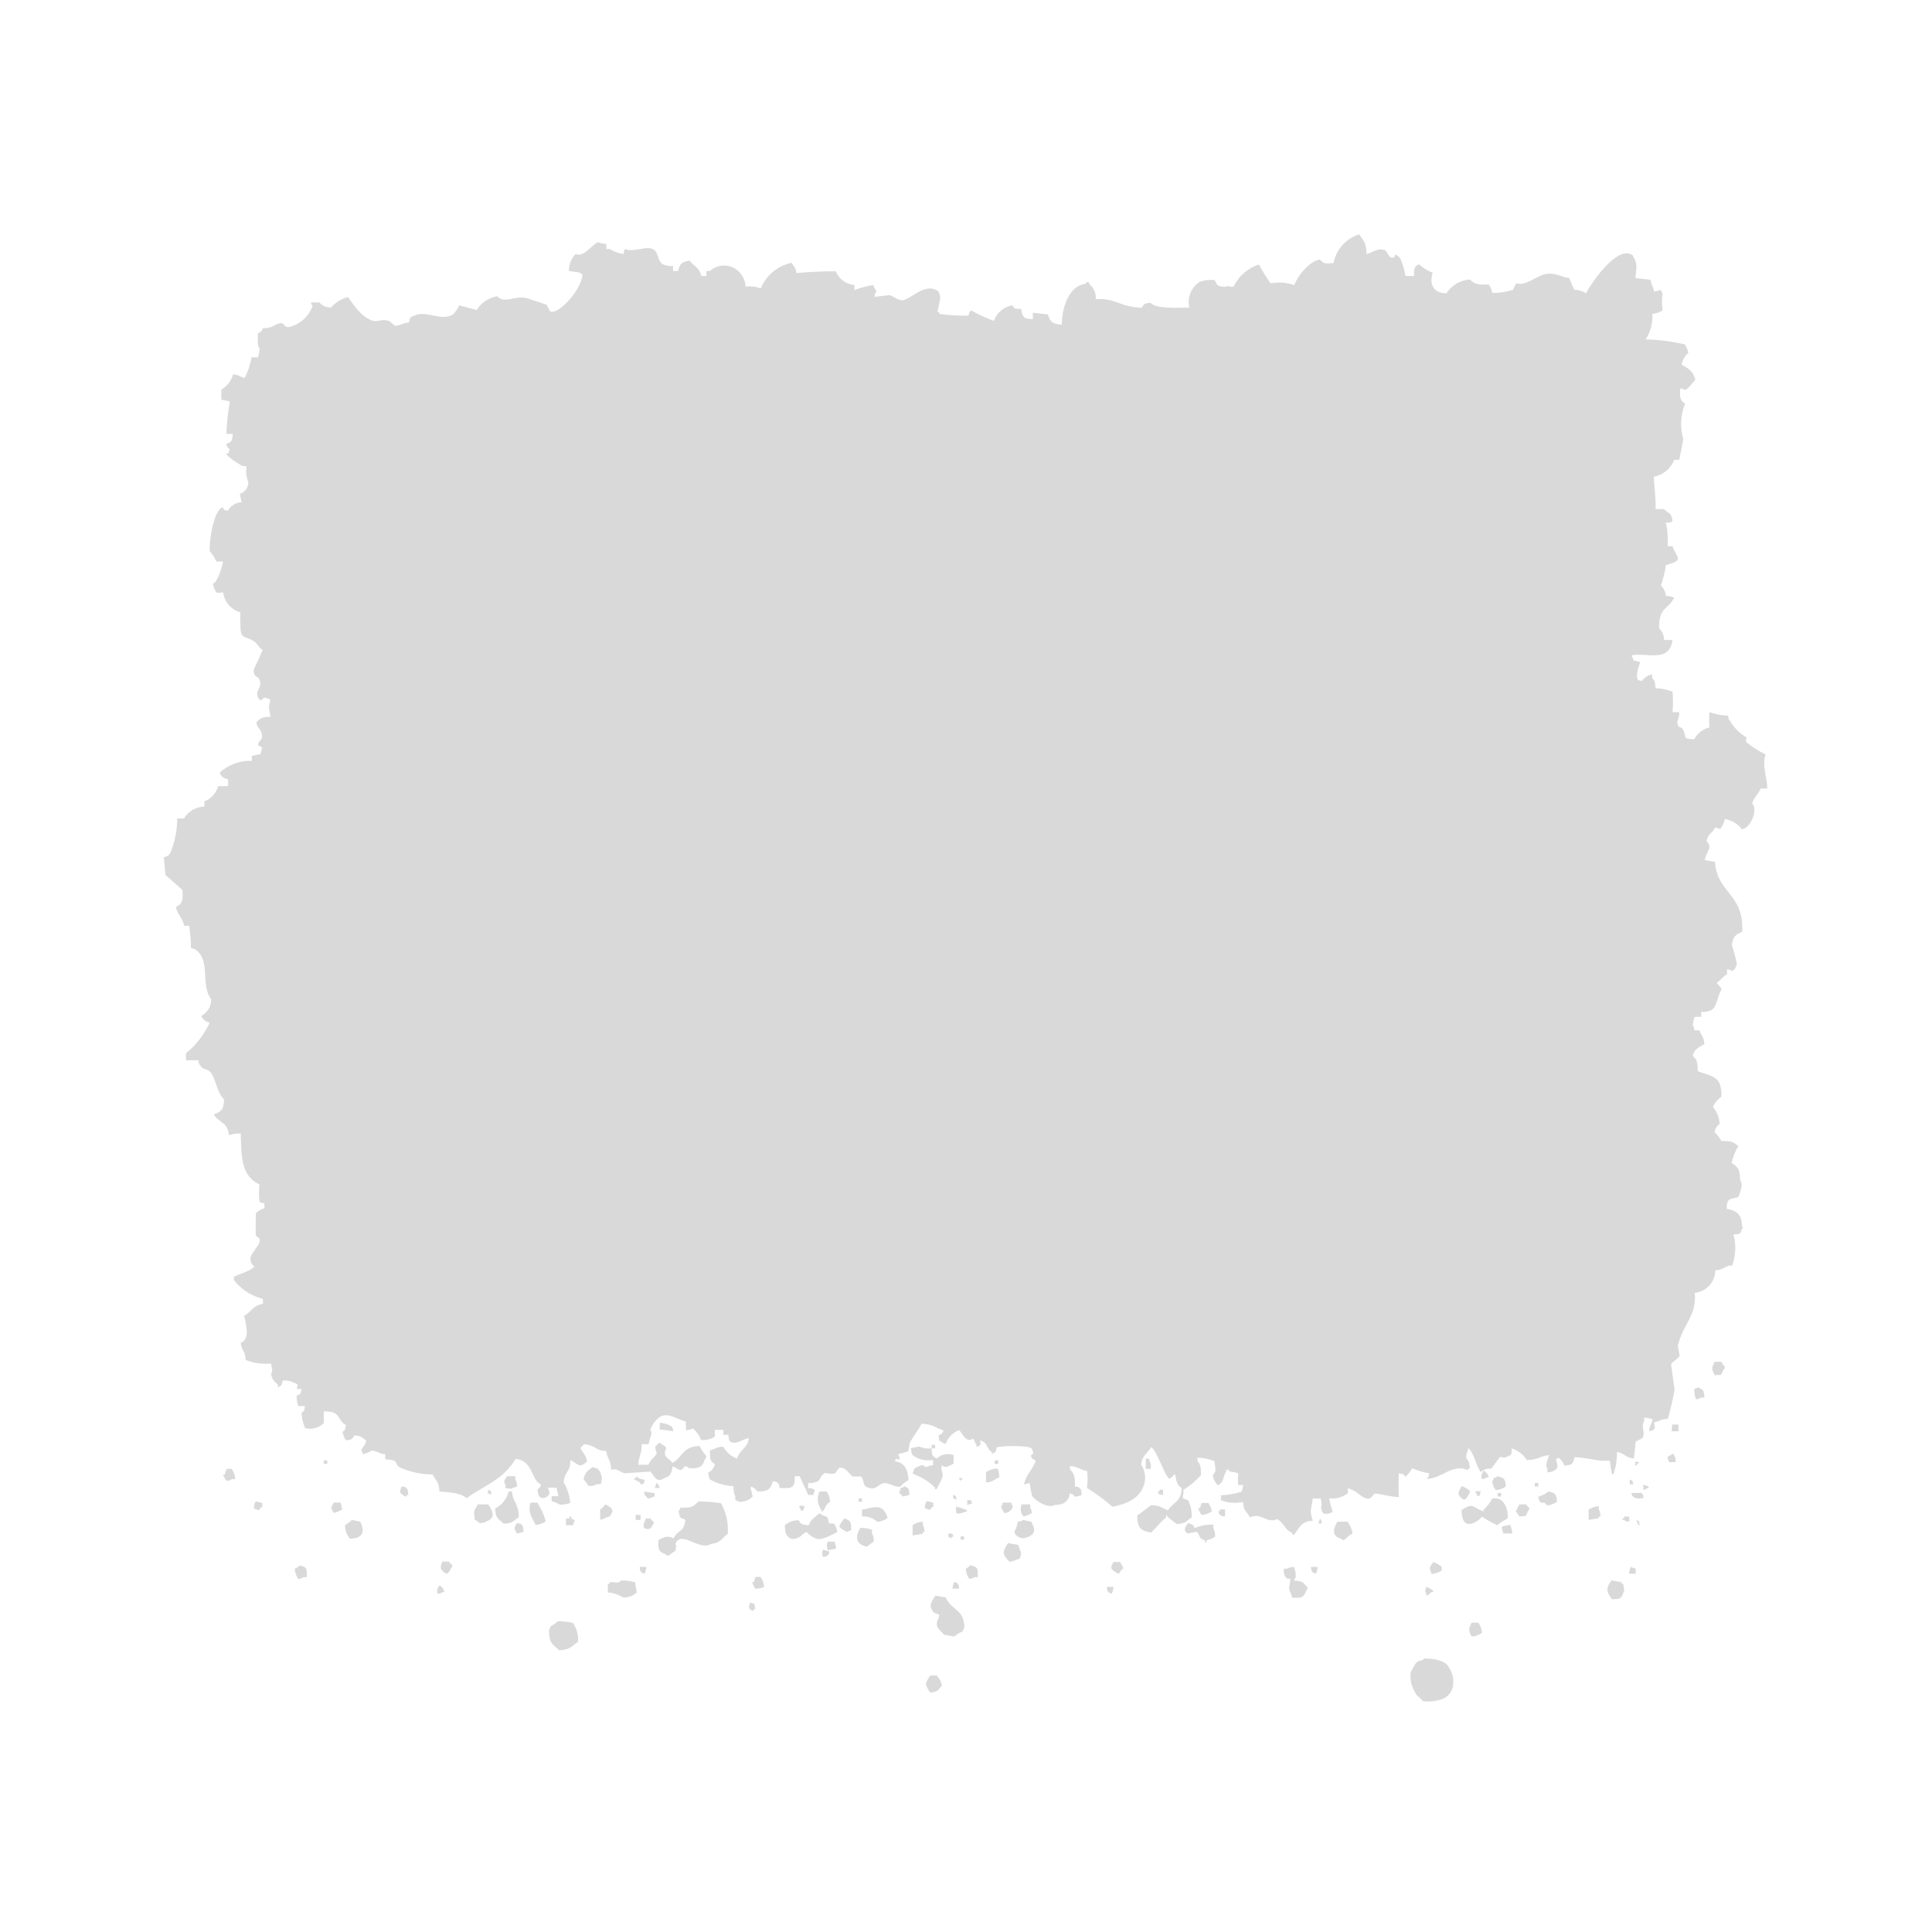 <svg xmlns="http://www.w3.org/2000/svg" xmlns:xlink="http://www.w3.org/1999/xlink" width="200" zoomAndPan="magnify" viewBox="0 0 150 150" height="200" preserveAspectRatio="xMidYMid meet" version="1.0"><defs><clipPath id="74314a57ec"><path d="M 12.715 18.164 L 137.215 18.164 L 137.215 132.164 L 12.715 132.164 Z M 12.715 18.164 " clip-rule="nonzero"/></clipPath></defs><g clip-path="url(#74314a57ec)"><path fill="#d9d9d9" d="M 106.102 19.719 C 106.465 19.672 107.008 19.172 107.555 19.445 C 107.645 19.445 107.828 19.922 107.941 19.969 C 108.441 20.176 108.215 19.559 108.465 19.832 C 108.578 19.902 108.668 19.992 108.734 20.105 C 108.918 20.539 109.055 20.973 109.121 21.426 L 109.781 21.426 C 109.781 20.902 109.781 20.699 110.168 20.516 C 110.484 20.812 110.824 21.016 111.234 21.176 C 110.961 21.977 111.234 22.773 112.301 22.773 C 112.711 22.133 113.391 21.746 114.141 21.699 C 114.438 22.09 114.891 22.113 115.594 22.09 C 115.73 22.293 115.82 22.523 115.867 22.75 C 116.41 22.75 116.957 22.66 117.48 22.5 C 117.547 22.316 117.637 22.133 117.75 21.977 C 118.297 22.27 119.273 21.473 119.863 21.312 C 120.703 21.086 121.18 21.52 121.84 21.586 C 121.953 21.906 122.09 22.203 122.227 22.5 C 122.543 22.5 122.863 22.59 123.133 22.773 C 123.59 21.906 125.43 19.262 126.562 19.719 C 126.902 19.902 126.656 19.672 126.836 19.992 C 127.176 20.469 127.02 20.949 126.973 21.586 L 128.152 21.723 C 128.223 22.203 128.336 22.156 128.426 22.637 C 128.609 22.613 128.789 22.566 128.949 22.5 C 129.039 22.727 128.949 22.637 129.086 22.773 C 129.016 23.207 129.016 23.66 129.086 24.094 C 128.855 24.254 128.586 24.344 128.289 24.367 C 128.336 25.074 128.152 25.758 127.766 26.352 C 128.789 26.371 129.812 26.508 130.809 26.738 C 130.945 26.941 131.039 27.172 131.082 27.398 C 130.809 27.625 130.629 27.969 130.562 28.309 C 131.059 28.582 131.469 28.836 131.629 29.496 C 131.332 29.746 131.176 30.109 130.832 30.293 C 130.695 30.203 130.695 30.203 130.445 30.156 C 130.445 30.703 130.355 31.066 130.832 31.34 C 130.469 32.23 130.426 33.211 130.695 34.098 L 130.379 35.695 L 129.992 35.695 C 129.719 36.379 129.129 36.879 128.402 37.016 C 128.449 38.043 128.562 38.609 128.539 39.523 L 129.199 39.523 C 129.539 39.91 129.766 39.75 129.855 40.434 C 129.719 40.547 129.855 40.434 129.719 40.57 L 129.336 40.57 C 129.469 41.188 129.516 41.801 129.469 42.418 L 129.855 42.418 C 129.969 42.828 130.402 43.281 130.242 43.488 C 130.082 43.691 129.652 43.762 129.336 43.875 C 129.266 44.422 129.129 44.945 128.949 45.469 C 129.176 45.676 129.312 45.949 129.336 46.27 C 129.562 46.27 129.789 46.312 129.992 46.406 C 129.469 47.383 128.789 47.133 128.812 48.773 C 129.062 49.027 129.199 49.344 129.199 49.688 L 129.855 49.688 C 129.605 51.465 127.926 50.668 126.699 50.871 L 126.699 51.008 C 126.812 51.145 126.746 51.008 126.836 51.281 C 127.02 51.305 127.199 51.352 127.359 51.418 C 127.176 51.781 127.086 52.191 127.086 52.602 C 127.27 52.945 127.086 52.738 127.473 52.875 C 127.676 52.602 127.949 52.422 128.266 52.352 L 128.266 52.625 C 128.492 52.875 128.492 52.969 128.539 53.426 C 128.992 53.445 129.426 53.539 129.855 53.699 C 129.902 54.223 129.902 54.746 129.855 55.293 L 130.379 55.293 C 130.379 55.84 130.152 56 130.242 56.203 C 130.355 56.613 130.492 56.363 130.629 56.59 C 131.039 57.207 130.492 57.367 131.539 57.391 C 131.789 56.934 132.219 56.59 132.719 56.477 C 132.695 56.09 132.695 55.68 132.719 55.293 C 133.195 55.453 133.672 55.543 134.172 55.566 C 134.219 55.84 134.172 55.816 134.309 55.953 C 134.625 56.5 135.082 56.957 135.625 57.273 C 135.512 57.504 135.512 57.434 135.625 57.664 C 136.078 58.004 136.555 58.324 137.078 58.574 C 136.785 59.484 137.215 60.422 137.215 61.219 L 136.691 61.219 C 136.512 61.719 136.172 61.855 136.035 62.402 C 136.488 62.699 136.035 64.25 135.238 64.387 C 134.922 63.953 134.445 63.68 133.922 63.59 C 133.855 63.883 133.719 64.156 133.535 64.387 C 133.398 64.293 133.398 64.293 133.148 64.25 C 132.922 64.773 132.629 64.637 132.492 65.32 C 133.012 65.797 132.492 66.051 132.355 66.777 L 133.148 66.914 C 133.309 69.375 135.422 69.375 135.262 72.34 C 134.762 72.566 134.535 72.68 134.469 73.41 C 134.625 73.887 134.762 74.367 134.852 74.867 C 134.719 75.164 134.762 75.234 134.469 75.395 C 134.332 75.301 134.352 75.301 134.082 75.258 L 134.082 75.645 C 133.742 75.824 133.605 76.098 133.285 76.305 C 133.445 76.555 133.535 76.531 133.672 76.828 C 133.355 77.215 133.332 78.148 132.879 78.422 C 132.629 78.539 132.355 78.582 132.082 78.559 L 132.082 78.949 L 131.559 78.949 C 131.492 79.152 131.445 79.383 131.422 79.609 C 131.516 79.746 131.516 79.723 131.559 79.996 L 131.945 79.996 C 132.105 80.477 132.266 80.43 132.332 81.066 C 131.945 81.297 131.539 81.434 131.422 81.98 C 131.855 82.32 131.789 82.684 131.809 83.164 C 132.922 83.598 133.695 83.504 133.648 85.148 C 133.355 85.352 133.129 85.625 132.992 85.945 C 133.309 86.309 133.492 86.789 133.512 87.266 C 133.285 87.402 133.148 87.652 133.129 87.926 C 133.355 88.109 133.512 88.336 133.648 88.586 C 134.445 88.586 134.559 88.656 134.965 88.977 C 134.715 89.387 134.535 89.84 134.445 90.297 C 134.922 90.594 135.102 90.797 135.102 91.617 C 135.375 92.027 135.102 92.531 134.965 92.941 C 134.332 93.121 134.059 92.984 134.059 93.852 C 134.785 93.988 135.238 94.238 135.238 95.176 C 135.398 95.379 135.328 95.242 135.238 95.449 C 135.082 95.879 135.125 95.789 134.582 95.836 C 134.809 96.633 134.762 97.477 134.488 98.25 C 133.855 98.25 133.988 98.547 133.172 98.637 C 133.172 99.527 132.492 100.277 131.582 100.371 C 131.719 102.215 130.719 102.695 130.266 104.473 L 130.402 105.27 C 130.332 105.453 129.812 105.75 129.742 105.93 L 130.016 107.914 C 129.879 108.664 129.699 109.418 129.492 110.168 C 128.973 110.168 129.016 110.262 128.426 110.441 C 128.426 110.832 128.562 110.715 128.426 110.969 C 128.289 111.059 128.312 111.059 128.039 111.105 C 128.109 110.559 128.199 110.672 128.312 110.191 C 128.109 110.125 127.883 110.078 127.652 110.055 L 127.652 110.328 C 127.359 110.809 127.789 111.125 127.516 111.652 L 126.996 111.926 L 126.859 113.246 C 126.176 113.156 126.176 112.859 125.543 112.723 C 125.543 113.312 125.473 113.883 125.27 114.453 L 125.133 114.453 L 125.133 114.316 C 125.066 114.02 125.02 113.703 124.996 113.406 L 124.609 113.406 C 124.406 113.496 123.09 113.156 122.25 113.133 C 122.113 113.656 122.09 113.746 121.453 113.793 C 121.363 113.52 121.18 113.293 120.93 113.133 L 120.93 113.27 L 120.797 113.27 C 120.887 113.723 121.09 113.93 120.66 114.18 C 120.5 114.293 120.434 114.27 120.137 114.316 L 120.137 114.043 C 119.953 113.703 120.137 113.473 120.273 112.973 C 119.5 113.062 119.457 113.336 118.547 113.359 C 118.273 112.926 117.844 112.609 117.367 112.449 C 117.367 112.996 117.367 112.926 116.98 113.109 C 116.82 113.223 116.504 113.109 116.457 113.109 L 115.797 114.02 C 115.254 114.02 115.391 114.066 114.891 114.293 L 114.891 114.156 C 114.574 113.723 114.414 112.723 113.98 112.426 L 113.98 112.562 C 113.867 112.766 113.824 112.996 113.844 113.223 C 114.074 113.473 114.074 113.566 114.117 114.02 L 113.98 114.02 L 113.98 114.156 C 112.824 113.586 111.914 114.797 110.824 114.816 L 110.824 114.773 C 110.914 114.637 110.914 114.637 110.961 114.387 C 110.508 114.316 110.074 114.18 109.645 113.996 C 109.508 114.25 109.328 114.453 109.121 114.66 C 108.918 114.406 109.008 114.477 108.598 114.387 C 108.578 115 108.578 115.617 108.598 116.23 C 108.008 116.23 106.918 115.934 106.762 115.957 C 106.602 115.98 106.488 116.438 106.102 116.344 C 105.715 116.277 105.262 115.684 104.648 115.547 L 104.648 115.934 C 104.238 116.254 103.715 116.391 103.195 116.324 C 103.262 116.688 103.352 117.027 103.469 117.395 L 103.082 117.531 C 102.809 117.531 102.648 117.598 102.559 117.008 C 102.672 116.754 102.559 116.754 102.559 116.344 L 101.922 116.344 C 101.809 117.301 101.648 117.145 101.922 118.078 C 101.016 118.078 100.879 118.648 100.469 119.148 L 100.332 119.148 L 100.332 119.012 C 99.719 118.785 99.719 118.238 99.152 117.941 C 98.379 118.328 97.926 117.395 97.039 117.805 C 96.789 117.281 96.562 117.418 96.516 116.617 C 95.949 116.734 95.336 116.688 94.793 116.48 L 94.793 116.094 C 95.336 116.07 95.859 115.98 96.383 115.82 C 96.473 115.66 96.473 115.594 96.516 115.297 L 96.133 115.297 C 96.109 115 96.109 114.68 96.133 114.387 C 95.926 114.316 95.699 114.27 95.473 114.25 C 95.383 114.18 95.473 114.066 95.199 114.113 L 95.199 114.25 C 94.906 114.703 95.062 115.07 94.543 115.32 C 94.336 115 94.246 115.023 94.156 114.523 C 94.496 114.203 94.336 114.066 94.293 113.449 C 93.859 113.27 93.43 113.176 92.973 113.176 L 92.973 113.449 C 93.223 113.723 93.246 113.953 93.246 114.523 C 92.84 114.977 92.383 115.363 91.863 115.684 C 91.953 115.957 91.77 116.094 91.863 116.344 L 92.246 116.48 C 92.453 116.891 92.543 117.348 92.52 117.805 C 92.09 118.102 92.09 118.281 91.34 118.328 C 91.227 118.191 90.523 117.758 90.543 117.531 L 90.543 117.805 C 90.113 118.145 89.773 118.625 89.363 118.988 C 88.59 118.852 88.297 118.648 88.297 117.668 L 89.363 116.871 C 90.137 116.871 90.16 117.074 90.68 117.258 C 91.113 116.598 91.703 116.617 91.75 115.523 C 91.316 115.297 91.363 114.934 91.227 114.453 C 91.02 114.59 90.84 114.934 90.703 114.727 C 90.387 114.43 89.797 112.609 89.387 112.355 C 89.066 112.836 88.703 112.996 88.59 113.68 C 88.863 114.113 88.977 114.637 88.863 115.137 C 88.547 116.391 87.387 116.777 86.367 116.984 C 85.754 116.438 85.094 115.957 84.391 115.523 C 84.457 115.09 84.457 114.637 84.391 114.203 C 83.777 114.09 83.754 113.883 83.074 113.816 L 83.074 114.09 C 83.414 114.387 83.48 114.75 83.457 115.41 C 83.73 115.457 83.707 115.41 83.844 115.547 C 83.98 115.684 83.938 115.777 83.98 116.07 C 83.82 116.141 83.641 116.188 83.457 116.207 C 83.277 116.004 83.367 116.07 83.074 115.934 C 82.961 116.574 82.574 116.848 81.891 116.848 C 81.414 117.145 80.438 116.551 80.164 116.188 C 80.031 115.957 80.031 115.344 79.895 115.113 C 79.758 115.207 79.758 115.207 79.508 115.25 C 79.645 114.453 80.188 114.113 80.414 113.406 C 80.145 113.246 80.164 113.312 80.031 113.02 C 80.258 112.766 80.281 112.926 80.164 112.629 C 80.051 112.336 80.211 112.539 79.895 112.355 C 79.055 112.242 78.211 112.242 77.395 112.355 C 77.281 112.746 77.352 112.723 77.008 112.883 L 77.008 112.746 C 76.531 112.426 76.715 111.992 76.102 111.832 C 76.102 112.176 76.281 112.129 75.828 112.355 L 75.828 112.219 C 75.738 112.105 75.645 111.809 75.555 111.695 C 75.012 112.016 74.762 111.398 74.488 111.035 C 73.988 111.195 73.602 111.605 73.422 112.105 C 73.195 112.016 73.285 112.105 73.148 111.969 C 72.809 111.789 72.945 111.926 72.875 111.445 C 73.148 111.285 73.125 111.355 73.262 111.059 L 72.875 110.922 C 72.469 110.672 72.012 110.559 71.559 110.535 C 71.285 111.059 70.898 111.535 70.648 111.992 L 70.516 112.652 C 70.379 112.789 69.879 112.812 69.719 112.926 C 69.809 113.062 69.809 113.062 69.855 113.312 C 69.445 113.312 69.672 113.086 69.469 113.449 C 70.242 113.566 70.492 114.09 70.535 114.91 C 70.285 115.047 70.082 115.227 69.879 115.434 C 69.309 115.434 68.969 115.07 68.562 115.16 C 68.176 115.25 67.969 115.797 67.242 115.434 C 66.992 115.297 67.062 114.797 66.855 114.637 L 66.199 114.637 C 66.016 114.543 65.586 113.793 65.133 113.977 L 64.859 114.363 C 64.609 114.5 64.156 114.363 64.062 114.363 C 63.43 114.703 63.996 115.09 62.746 115.16 L 62.746 115.547 C 63.086 115.547 62.906 115.5 63.27 115.684 L 63.133 116.07 L 62.746 116.07 C 62.543 115.547 62.316 115.16 62.09 114.613 L 61.703 114.613 C 61.703 115.207 61.703 115.344 61.316 115.523 C 61.043 115.547 60.793 115.547 60.52 115.523 C 60.477 115.25 60.52 115.273 60.383 115.137 C 60.25 115 60.25 115.047 60 115 C 59.84 115.641 59.613 115.797 58.816 115.797 C 58.68 115.617 58.5 115.48 58.297 115.41 L 58.297 115.684 C 58.387 115.844 58.387 115.914 58.43 116.207 C 58.137 116.48 57.773 116.617 57.363 116.598 C 57.227 116.504 57.363 116.598 57.09 116.461 L 57.09 116.188 C 56.977 115.934 56.934 115.66 56.957 115.387 C 56.32 115.363 55.684 115.184 55.117 114.863 C 55.047 114.703 55.004 114.523 54.98 114.34 C 55.254 114.203 55.434 113.977 55.5 113.68 C 55.117 113.43 55.117 113.293 55.117 112.609 L 55.5 112.473 C 55.707 112.355 55.934 112.312 56.16 112.336 C 56.387 112.746 56.773 113.086 57.227 113.246 C 57.453 112.473 58.023 112.516 58.137 111.652 C 57.523 111.789 57.137 112.199 56.684 111.926 C 56.57 111.766 56.594 111.695 56.547 111.398 L 56.16 111.398 L 56.16 111.012 L 55.5 111.012 L 55.5 111.535 C 55.184 111.742 54.82 111.832 54.434 111.809 C 54.297 111.445 54.07 111.125 53.777 110.898 C 53.617 111.012 53.547 110.988 53.254 111.035 L 53.254 110.375 C 52.551 110.191 51.891 109.645 51.277 109.988 C 50.891 110.238 50.617 110.602 50.484 111.059 C 50.711 111.195 50.484 111.559 50.348 112.129 L 49.824 112.129 C 49.824 112.902 49.621 112.973 49.551 113.723 L 50.348 113.723 C 50.527 113.246 50.801 113.223 51.004 112.812 C 50.891 112.652 50.914 112.586 50.867 112.289 C 50.984 112.219 51.074 112.129 51.141 112.016 C 51.367 112.105 51.277 112.016 51.414 112.152 C 52.074 112.516 51.414 112.492 51.688 113.062 C 51.754 113.199 52.117 113.406 52.207 113.586 C 53.027 113.086 53.027 112.289 54.32 112.266 C 54.457 112.562 54.641 112.812 54.844 113.062 C 54.754 113.293 54.844 113.199 54.707 113.336 C 54.523 113.906 54.297 114.02 53.527 113.996 C 53.051 113.68 53.277 113.883 52.867 114.133 C 52.617 114.133 52.527 113.93 52.207 113.859 C 52.141 114.453 52.027 114.613 51.551 114.773 C 50.914 115.184 50.801 114.523 50.484 114.25 L 48.508 114.387 C 48.031 114.27 48.008 113.977 47.441 114.113 C 47.441 113.336 47.168 113.312 47.055 112.652 C 46.215 112.652 46.328 112.219 45.328 112.129 C 45.258 112.242 45.168 112.336 45.055 112.402 C 45.258 112.836 45.488 112.926 45.578 113.473 C 45.371 113.609 45.465 113.609 45.191 113.746 C 44.895 113.859 44.668 113.52 44.281 113.359 C 44.281 114.387 43.852 114.133 43.762 115.09 C 44.055 115.57 44.215 116.117 44.281 116.688 C 44.031 116.777 43.762 116.824 43.488 116.824 C 43.285 116.711 43.055 116.617 42.828 116.551 L 42.828 116.164 L 43.352 116.164 L 43.215 115.504 L 42.535 115.504 C 42.715 115.957 42.738 116.094 42.262 116.301 C 41.965 116.301 41.785 116.301 41.738 115.641 C 41.945 115.457 41.875 115.547 42.012 115.25 C 41.238 114.977 41.422 113.406 40.035 113.27 C 39.035 114.91 37.719 115.25 36.219 116.324 C 35.812 115.867 34.539 115.844 34.109 115.797 C 34.109 115.023 33.836 114.977 33.586 114.477 C 32.723 114.477 31.883 114.293 31.09 113.953 C 30.477 113.609 31.156 113.383 29.906 113.293 L 29.906 112.902 C 29.453 112.902 29.18 112.586 28.84 112.629 C 28.637 112.766 28.406 112.859 28.18 112.902 C 28.09 112.676 28.18 112.766 28.043 112.629 C 28.203 112.199 28.316 112.336 28.43 111.832 C 28.066 111.605 28.09 111.492 27.523 111.445 C 27.316 111.742 27.34 111.766 26.863 111.832 C 26.727 111.629 26.637 111.398 26.59 111.172 C 26.84 110.969 26.773 111.059 26.863 110.648 C 26.07 110.168 26.547 109.578 25.137 109.578 L 25.137 110.488 C 24.75 110.875 24.207 111.012 23.684 110.875 C 23.523 110.488 23.434 110.102 23.41 109.691 C 23.66 109.484 23.594 109.578 23.684 109.168 L 23.16 109.168 C 23.07 108.914 23.027 108.641 23.027 108.367 C 23.367 108.188 23.32 108.301 23.41 107.844 L 23.027 107.844 C 23.117 107.434 23.23 107.527 22.754 107.32 C 22.504 107.207 22.23 107.16 21.957 107.184 C 21.844 107.57 21.914 107.547 21.57 107.707 L 21.57 107.48 C 21.277 107.297 21.074 107 21.051 106.66 C 21.207 106.363 21.094 106.297 21.051 105.863 C 20.367 105.93 19.711 105.84 19.074 105.59 C 19.027 104.789 18.777 104.949 18.688 104.266 C 19.484 103.926 19.051 102.738 18.961 102.148 C 19.551 101.852 19.574 101.371 20.414 101.234 L 20.414 100.848 C 19.527 100.621 18.734 100.121 18.164 99.391 L 18.164 99.117 C 18.508 98.957 19.551 98.637 19.754 98.32 C 19.484 98.16 19.371 97.816 19.484 97.52 C 19.551 97.316 20.074 96.699 20.141 96.449 C 20.254 96.039 19.914 96.062 19.867 95.926 C 19.824 95.789 19.867 94.195 19.867 94.195 C 20.051 94.012 20.277 93.875 20.527 93.805 L 20.527 93.418 C 20.254 93.375 20.277 93.418 20.141 93.281 C 20.098 92.848 20.098 92.395 20.141 91.961 C 18.641 91.254 18.758 89.637 18.688 87.996 C 18.371 87.996 18.074 88.039 17.781 88.133 C 17.645 87.082 17.055 87.219 16.598 86.535 C 17.168 86.285 17.371 86.195 17.395 85.352 C 16.824 84.852 16.781 83.734 16.324 83.23 C 16.078 82.938 15.758 83.094 15.531 82.707 C 15.441 82.57 15.441 82.57 15.395 82.32 L 14.441 82.32 L 14.441 81.773 C 15.234 81.137 15.848 80.316 16.281 79.402 C 15.984 79.336 15.758 79.152 15.621 78.879 C 16.098 78.629 16.418 78.129 16.395 77.582 C 15.531 76.441 16.395 74.664 15.215 73.75 C 15.078 73.66 15.078 73.66 14.828 73.613 C 14.828 73.047 14.781 72.59 14.691 71.883 L 14.305 71.883 C 14.145 71.199 13.828 71.086 13.645 70.426 C 14.168 70.152 14.215 69.945 14.168 69.102 C 13.738 68.715 13.281 68.305 12.852 67.941 L 12.715 66.574 C 13.012 66.438 13.078 66.48 13.238 66.188 C 13.578 65.344 13.758 64.453 13.758 63.543 L 14.281 63.543 C 14.621 62.996 15.215 62.629 15.871 62.629 L 15.871 62.219 C 16.395 62.016 16.781 61.582 16.938 61.035 L 17.711 61.035 L 17.711 60.512 C 17.324 60.398 17.211 60.328 17.051 59.988 C 17.734 59.371 18.641 59.031 19.551 59.074 L 19.551 58.688 L 20.211 58.551 C 20.277 58.391 20.324 58.211 20.348 58.027 L 20.051 57.867 C 19.961 57.57 20.461 57.48 20.324 56.957 C 20.23 56.59 19.824 56.34 19.938 56.043 C 20.23 55.75 20.391 55.656 21.004 55.656 C 20.891 54.883 20.801 54.973 21.004 54.336 C 20.844 54.246 20.688 54.199 20.504 54.152 C 20.254 54.383 20.414 54.402 20.117 54.289 C 19.641 53.605 20.461 53.492 20.117 52.695 C 20.074 52.559 19.551 52.512 19.734 51.898 C 19.98 51.418 20.188 50.941 20.391 50.461 C 20.098 50.301 19.98 49.961 19.734 49.801 C 18.938 49.277 18.641 49.754 18.664 48.344 C 18.641 48.07 18.641 47.816 18.664 47.543 C 17.938 47.34 17.418 46.723 17.324 45.996 C 16.918 45.996 16.961 46.086 16.805 45.996 C 16.668 45.789 16.574 45.562 16.531 45.332 C 16.918 45.152 17.234 44.035 17.324 43.602 L 16.805 43.602 C 16.668 43.305 16.508 43.031 16.281 42.805 C 16.234 41.984 16.598 39.547 17.301 39.387 C 17.484 39.727 17.301 39.523 17.688 39.66 C 17.895 39.273 18.301 39 18.758 39 L 18.621 38.336 C 19.027 38.223 19.301 37.836 19.277 37.426 C 19.121 37.039 19.074 36.605 19.141 36.195 C 18.848 36.195 18.777 36.195 18.621 36.059 C 18.234 35.852 17.871 35.578 17.551 35.262 C 17.895 35.078 17.688 35.262 17.824 34.875 C 17.621 34.691 17.688 34.781 17.551 34.484 C 17.984 34.281 18.027 34.305 18.074 33.688 L 17.574 33.688 C 17.621 32.844 17.688 32 17.848 31.18 C 17.645 31.113 17.418 31.066 17.188 31.043 L 17.188 30.246 C 17.645 29.973 17.961 29.562 18.098 29.062 C 18.641 29.129 18.527 29.223 19.004 29.336 C 19.254 28.836 19.438 28.309 19.527 27.742 L 20.027 27.742 C 20.098 27.535 20.141 27.309 20.164 27.078 C 19.938 26.781 20.027 26.441 20.027 25.871 C 20.348 25.734 20.277 25.734 20.414 25.484 C 21.188 25.484 21.324 25.164 21.73 25.098 C 22.141 25.004 21.98 25.508 22.527 25.371 C 23.344 25.141 23.98 24.551 24.273 23.754 C 24.184 23.617 24.23 23.754 24.137 23.48 L 24.797 23.48 C 25.023 23.754 25.363 23.891 25.707 23.867 C 26.047 23.48 26.523 23.184 27.023 23.07 C 27.477 23.707 28.137 24.711 29 24.914 C 29.383 25.004 29.68 24.73 30.18 24.914 C 30.27 24.914 30.609 25.301 30.703 25.301 C 30.996 25.301 31.27 25.074 31.77 25.027 C 31.816 24.754 31.77 24.777 31.906 24.641 C 32.043 24.504 31.906 24.594 32.18 24.504 C 33.086 24.047 34.312 25.027 35.223 24.367 C 35.402 24.164 35.539 23.957 35.652 23.707 L 37.016 24.07 C 37.355 23.5 37.945 23.113 38.605 23 C 39.148 23.617 39.969 22.934 40.852 23.137 C 40.852 23.137 42.352 23.617 42.441 23.66 L 42.715 24.184 C 43.418 24.457 45.258 22.34 45.215 21.27 L 45.078 21.27 L 45.078 21.176 L 44.168 21.039 C 44.168 20.539 44.352 20.059 44.691 19.719 C 45.305 20.016 45.918 19.035 46.418 18.809 C 46.621 18.875 46.848 18.922 47.078 18.945 L 47.078 19.332 L 47.348 19.332 C 47.668 19.535 48.031 19.672 48.418 19.719 C 48.461 19.445 48.418 19.469 48.551 19.332 C 49.051 19.629 50.141 19.082 50.664 19.332 C 51.188 19.582 51.004 20.242 51.461 20.516 C 51.711 20.629 51.98 20.676 52.254 20.652 L 52.254 21.039 L 52.641 21.039 C 52.777 20.516 52.914 20.312 53.547 20.242 C 53.914 20.723 54.277 20.723 54.457 21.426 L 54.844 21.426 L 54.844 21.039 L 55.117 21.039 C 55.797 20.426 56.84 20.492 57.453 21.176 C 57.703 21.473 57.863 21.836 57.887 22.25 C 58.297 22.203 58.68 22.25 59.066 22.387 C 59.5 21.359 60.383 20.629 61.453 20.402 C 61.656 20.723 61.746 20.699 61.84 21.199 C 62.836 21.109 63.859 21.062 64.883 21.062 C 65.133 21.656 65.676 22.066 66.336 22.133 L 66.336 22.523 C 66.812 22.34 67.289 22.203 67.789 22.133 C 67.902 22.453 67.926 22.34 68.062 22.66 C 67.902 22.773 67.949 22.773 67.902 23.047 L 69.082 22.91 C 69.379 23 69.766 23.387 70.148 23.297 C 70.742 23.184 71.719 22.066 72.648 22.5 C 72.988 22.68 72.738 22.453 72.922 22.773 C 73.102 23.09 72.875 23.684 72.785 24.23 L 72.922 24.23 L 72.922 24.367 C 73.672 24.48 74.418 24.527 75.168 24.504 C 75.281 24.457 75.168 24.164 75.441 24.117 C 75.988 24.438 76.555 24.688 77.168 24.914 C 77.395 24.277 77.941 23.797 78.621 23.707 C 78.805 24.047 78.781 23.957 79.281 23.98 C 79.395 24.617 79.438 24.754 80.188 24.777 L 80.188 24.277 L 81.371 24.414 C 81.504 24.984 81.734 25.164 82.438 25.211 C 82.438 23.891 83.004 22.156 84.277 22.043 C 84.367 21.977 84.277 21.859 84.551 21.906 L 84.551 22.043 C 84.914 22.316 85.117 22.773 85.07 23.227 C 86.594 23.113 86.957 23.844 88.637 23.891 C 88.84 23.594 88.82 23.57 89.297 23.5 C 89.84 24.027 91.383 23.867 92.34 23.891 C 92.156 23.113 92.477 22.316 93.133 21.883 C 93.52 21.746 93.93 21.699 94.312 21.746 C 94.52 22.18 94.496 22.227 95.109 22.27 C 95.359 22.156 95.359 22.27 95.77 22.27 C 96.152 21.449 96.879 20.812 97.742 20.539 C 98.016 21.039 98.312 21.543 98.652 21.996 C 99.266 21.883 99.902 21.93 100.492 22.133 C 100.695 21.496 101.672 20.242 102.469 20.152 C 102.855 20.539 102.855 20.449 103.535 20.426 C 103.738 19.375 104.512 18.512 105.535 18.191 C 105.805 18.691 106.078 18.738 106.102 19.719 M 133.129 105.727 L 133.648 105.727 C 133.719 105.863 133.809 106 133.922 106.113 C 133.832 106.34 133.922 106.25 133.785 106.387 C 133.625 106.82 133.672 106.727 133.129 106.773 C 132.879 106.273 132.879 106.203 133.129 105.727 M 131.809 107.707 C 132.242 107.914 132.285 107.891 132.332 108.504 L 132.059 108.504 C 131.922 108.598 131.922 108.598 131.672 108.641 C 131.582 108.391 131.539 108.117 131.539 107.844 C 131.785 107.754 131.672 107.82 131.809 107.707 M 51.23 110.465 C 51.551 110.488 51.867 110.578 52.141 110.738 C 52.23 110.875 52.23 110.875 52.277 111.125 C 51.938 111.059 51.574 111.012 51.211 110.988 Z M 129.832 110.602 L 130.312 110.602 L 130.312 111.125 L 129.789 111.125 Z M 72.332 112.176 L 72.602 112.176 L 72.602 112.449 L 72.332 112.449 Z M 72.332 112.449 C 72.332 112.926 72.375 113.062 72.715 113.246 C 73.078 112.902 73.578 112.812 74.035 112.973 L 74.035 113.633 C 73.828 113.77 73.602 113.859 73.375 113.906 C 73.238 113.816 73.375 113.906 73.102 113.77 L 73.102 114.156 C 73.375 114.613 72.922 115.16 72.715 115.617 L 72.582 115.617 L 72.582 115.48 C 72.082 115 71.512 114.66 70.855 114.406 L 70.992 114.02 C 71.195 113.883 71.422 113.793 71.648 113.746 C 72.012 114.043 71.832 113.84 72.445 113.746 L 72.445 113.359 C 71.875 113.449 71.309 113.312 70.855 112.973 C 70.762 112.812 70.762 112.746 70.719 112.449 C 70.922 112.379 71.148 112.336 71.375 112.312 C 71.695 112.449 72.012 112.492 72.332 112.449 M 130.105 113.52 L 129.586 113.52 L 129.449 113.133 C 129.605 113.02 129.789 112.926 129.969 112.859 L 129.969 112.996 C 130.082 113.133 130.082 113.199 130.105 113.52 M 89.34 114.043 L 88.953 114.043 L 88.953 113.246 L 89.227 113.246 L 89.227 113.383 C 89.34 113.566 89.387 113.816 89.34 114.043 M 25.137 113.383 L 25.41 113.383 L 25.41 113.656 L 25.137 113.656 Z M 77.234 113.383 L 77.508 113.383 L 77.508 113.656 L 77.215 113.656 Z M 126.949 113.496 L 127.223 113.496 L 127.223 113.633 L 127.086 113.633 L 127.086 113.77 L 126.949 113.77 Z M 45.984 113.906 C 46.418 114.02 46.484 114.02 46.645 114.43 C 46.805 114.84 46.711 114.863 46.645 115.227 L 46.348 115.227 C 46.145 115.344 45.918 115.387 45.691 115.363 C 45.578 115.184 45.441 115 45.305 114.84 C 45.441 114.27 45.621 114.227 45.965 113.93 M 17.598 114.043 L 17.984 114.043 C 18.145 114.27 18.258 114.543 18.258 114.84 L 17.984 114.84 C 17.848 114.934 17.871 114.934 17.598 114.977 C 17.484 114.84 17.395 114.68 17.301 114.5 L 17.438 114.5 Z M 76.555 115.09 L 76.555 114.293 C 76.828 114.113 77.145 114.02 77.465 114.02 C 77.531 114.227 77.578 114.453 77.598 114.68 L 77.328 114.816 C 77.102 115 76.828 115.09 76.555 115.09 M 115.188 114.18 C 115.391 114.293 115.551 114.477 115.57 114.703 L 115.434 114.703 C 115.301 114.797 115.301 114.797 115.051 114.84 C 114.98 114.43 115.004 114.566 115.188 114.18 M 39.355 114.613 L 40.012 114.613 L 40.012 114.887 C 40.125 115.047 40.105 115.113 40.148 115.41 L 39.762 115.547 C 39.605 115.641 39.629 115.547 39.242 115.547 L 39.242 115.273 C 39.035 114.934 39.219 114.934 39.355 114.613 Z M 50.051 114.887 C 49.938 115.32 50.121 115.09 49.777 115.273 C 49.621 114.977 49.551 115.023 49.258 114.887 L 49.258 114.75 L 49.395 114.75 L 49.395 114.613 C 49.574 114.773 49.801 114.863 50.051 114.887 Z M 116.254 114.613 C 116.773 114.75 116.867 114.773 116.91 115.41 C 116.684 115.57 116.41 115.684 116.117 115.684 C 115.98 115.48 115.891 115.25 115.844 115.023 C 115.934 114.887 115.891 115.023 115.98 114.75 C 116.207 114.66 116.117 114.75 116.254 114.613 Z M 74.441 114.75 L 74.715 114.75 L 74.715 114.887 L 74.578 114.887 L 74.578 115.023 C 74.465 114.863 74.578 115 74.441 114.75 Z M 126.539 114.863 C 126.883 115.047 126.676 114.863 126.812 115.25 L 126.539 115.25 Z M 50.961 115.137 C 51.164 115.32 51.098 115.227 51.23 115.523 L 50.848 115.523 Z M 119.16 115.137 L 119.434 115.137 L 119.434 115.41 L 119.16 115.41 Z M 127.609 115.273 L 127.996 115.41 L 127.996 115.547 L 127.859 115.547 C 127.723 115.641 127.859 115.594 127.586 115.684 L 127.586 115.273 Z M 31.18 115.41 C 31.453 115.457 31.43 115.41 31.566 115.547 C 31.699 115.684 31.656 115.777 31.699 116.07 L 31.566 116.07 L 31.566 116.207 C 31.336 116.117 31.43 116.207 31.293 116.07 C 30.93 115.82 31.066 115.777 31.18 115.41 M 70.219 115.387 C 70.582 115.594 70.559 115.504 70.605 116.051 C 70.445 116.117 70.266 116.164 70.082 116.188 C 70.016 116.07 69.922 115.98 69.809 115.914 L 69.945 115.523 C 70.195 115.434 70.082 115.523 70.219 115.387 M 113.48 115.387 C 113.73 115.457 113.961 115.594 114.141 115.777 C 114.051 116.004 114.141 115.914 114.004 116.051 C 113.891 116.344 113.891 116.23 113.73 116.438 C 113.504 116.344 113.598 116.438 113.461 116.301 C 113.074 115.98 113.277 115.797 113.48 115.387 M 37.902 115.66 C 38.242 115.844 38.039 115.66 38.172 116.051 C 37.742 115.867 37.902 116.07 37.902 115.66 M 90.273 116.07 C 89.84 115.957 90.066 116.141 89.887 115.797 L 90.023 115.797 L 90.023 115.66 L 90.293 115.66 L 90.293 116.07 Z M 39.492 115.797 L 39.762 115.797 C 39.762 116.574 40.242 116.617 40.285 117.781 C 39.855 118.078 39.855 118.258 39.105 118.305 C 38.719 117.895 38.469 117.941 38.445 117.121 C 38.969 116.848 39.355 116.367 39.492 115.797 M 50.027 115.797 L 50.824 115.934 L 50.824 116.207 L 50.688 116.207 C 50.551 116.301 50.551 116.301 50.301 116.344 C 50.027 115.957 50.027 116.188 50.027 115.797 M 63.633 115.797 L 64.176 115.797 C 64.336 116.027 64.449 116.301 64.449 116.598 C 63.949 116.938 64.156 117.145 63.793 117.395 L 63.793 117.258 C 63.449 116.824 63.406 116.254 63.633 115.797 M 114.957 115.797 C 114.844 116.23 115.027 116.004 114.688 116.188 L 114.688 116.051 C 114.574 115.914 114.641 116.051 114.551 115.777 L 114.957 115.777 Z M 120.227 115.797 C 120.75 115.934 120.84 115.957 120.887 116.598 C 120.66 116.754 120.387 116.871 120.09 116.871 C 119.84 116.48 119.887 116.824 119.57 116.598 C 119.477 116.461 119.477 116.48 119.434 116.207 C 119.727 116.117 120 115.98 120.227 115.797 M 116.277 115.914 L 116.547 115.914 L 116.547 116.188 L 116.277 116.188 Z M 126.699 115.914 L 127.496 115.914 L 127.496 116.051 L 127.586 116.051 L 127.586 116.324 L 127.312 116.324 C 127.133 116.367 126.926 116.324 126.789 116.188 C 126.676 116.051 126.746 116.188 126.656 115.914 M 74.012 116.051 C 74.352 116.23 74.148 116.051 74.285 116.438 C 73.852 116.23 74.035 116.438 74.012 116.051 M 66.676 116.324 L 66.926 116.324 L 66.926 116.598 L 66.652 116.598 Z M 115.867 116.324 C 116.41 116.324 116.547 116.414 116.773 116.711 C 117.004 117.051 117.094 117.484 117.047 117.895 C 116.773 118.031 116.504 118.215 116.254 118.418 C 115.844 118.238 115.434 118.008 115.07 117.758 C 114.48 118.395 113.461 118.805 113.48 117.234 C 113.801 117.051 114.094 116.824 114.391 116.961 C 114.707 117.098 114.777 117.211 115.188 117.348 L 115.188 117.211 C 115.48 116.961 115.684 116.664 115.867 116.324 M 75.102 116.438 C 75.531 116.551 75.305 116.367 75.488 116.711 L 75.102 116.848 Z M 19.848 116.574 C 20.027 116.598 20.211 116.641 20.367 116.711 L 20.367 116.984 C 20.254 117.051 20.164 117.145 20.098 117.258 L 19.711 117.121 C 19.711 116.914 19.754 116.734 19.848 116.574 M 54.254 116.574 C 54.82 116.574 55.41 116.617 55.98 116.711 C 56.387 117.438 56.57 118.258 56.5 119.078 C 56.023 119.445 55.98 119.785 55.184 119.879 C 54.277 120.445 52.867 118.738 52.438 119.879 C 52.551 120.129 52.48 120.035 52.438 120.402 C 52.254 120.516 52.074 120.652 51.914 120.789 C 51.688 120.699 51.777 120.789 51.641 120.652 C 51.117 120.469 51.098 120.309 51.117 119.582 C 51.324 119.445 51.551 119.352 51.777 119.309 C 51.961 119.309 52.141 119.352 52.301 119.445 C 52.594 118.762 53.141 118.988 53.207 117.984 C 52.777 117.848 52.777 117.848 52.688 117.324 C 52.801 117.188 52.73 117.324 52.82 117.051 C 53.73 117.051 53.73 117.051 54.277 116.527 M 71.945 116.551 C 72.125 116.574 72.309 116.617 72.465 116.688 L 72.465 116.961 C 72.352 117.027 72.262 117.121 72.195 117.234 L 71.809 117.098 C 71.809 116.891 71.855 116.711 71.945 116.551 M 25.91 116.664 L 26.434 116.664 C 26.5 116.824 26.547 117.008 26.57 117.188 C 26.363 117.324 26.137 117.418 25.91 117.461 C 25.66 116.984 25.66 117.145 25.91 116.664 M 41.195 116.664 L 41.715 116.664 C 42.012 117.121 42.238 117.598 42.375 118.121 C 42.148 118.281 41.875 118.375 41.582 118.395 C 41.332 117.848 40.945 117.418 41.195 116.664 M 77.848 116.664 L 78.508 116.664 C 78.598 116.891 78.508 116.801 78.645 116.938 C 78.555 117.164 78.645 117.074 78.508 117.211 C 78.371 117.348 78.395 117.395 77.984 117.484 C 77.871 117.324 77.781 117.145 77.715 116.961 C 77.848 116.801 77.781 116.961 77.848 116.664 M 93.293 116.688 L 93.816 116.688 C 93.949 116.891 94.043 117.121 94.086 117.348 C 93.859 117.508 93.586 117.598 93.293 117.621 C 93.18 117.461 93.09 117.281 93.02 117.098 L 93.156 117.098 Z M 37.105 116.801 L 37.902 116.801 C 38.219 117.281 38.559 117.828 37.766 118.121 C 37.605 118.238 37.539 118.215 37.242 118.258 C 37.129 118.145 36.992 118.055 36.855 117.984 C 36.766 117.258 36.789 117.324 37.105 116.801 M 46.598 117.984 L 46.598 117.188 C 46.758 117.098 46.895 116.961 46.984 116.801 C 47.348 116.961 47.668 117.164 47.508 117.461 C 47.371 117.758 47.324 117.734 46.984 117.848 C 46.848 117.965 46.871 117.941 46.598 117.984 M 79.324 116.801 L 79.984 116.801 L 79.984 117.074 C 80.074 117.211 80.074 117.188 80.121 117.461 C 79.914 117.598 79.688 117.691 79.461 117.734 C 79.234 117.484 79.188 117.121 79.324 116.801 M 117.957 116.801 L 118.48 116.801 C 118.547 116.914 118.637 117.008 118.75 117.074 C 118.66 117.301 118.75 117.211 118.613 117.348 C 118.457 117.781 118.5 117.691 117.957 117.734 C 117.887 117.598 117.797 117.461 117.684 117.348 Z M 62.453 116.938 C 62.336 117.371 62.52 117.145 62.18 117.324 L 62.18 117.188 C 62.066 117.051 62.133 117.188 62.043 116.914 L 62.453 116.914 Z M 66.926 117.734 L 66.926 117.211 C 67.676 117.098 68.355 116.711 68.766 117.484 C 68.855 117.621 68.855 117.621 68.902 117.871 C 68.676 118.031 68.402 118.145 68.105 118.145 C 67.766 117.848 67.355 117.711 66.926 117.734 M 74.262 116.961 L 75.055 117.234 L 75.055 117.371 L 74.918 117.371 C 74.715 117.484 74.488 117.531 74.262 117.508 C 74.215 117.145 74.191 117.281 74.262 116.961 M 123.34 118.008 L 123.34 117.211 C 123.566 117.051 123.84 116.961 124.133 116.938 L 124.133 117.211 C 124.246 117.371 124.223 117.438 124.27 117.734 L 124.133 117.734 L 124.133 117.871 Z M 95.109 117.211 L 95.109 117.734 C 94.836 117.691 94.859 117.734 94.723 117.598 C 94.586 117.461 94.68 117.598 94.586 117.324 L 94.723 117.324 L 94.723 117.188 L 95.109 117.188 Z M 64.359 118.281 L 64.746 118.281 C 64.883 118.488 64.973 118.715 65.02 118.941 C 64.652 119.148 63.699 119.625 63.43 119.469 C 63.109 119.375 62.836 119.195 62.633 118.941 C 62.156 119.125 62.293 119.332 61.723 119.469 C 61.543 119.512 61.34 119.469 61.203 119.332 C 60.977 119.078 60.953 118.922 60.93 118.418 C 61.227 118.168 61.609 118.031 61.996 118.031 C 62.223 118.375 62.246 118.375 62.793 118.418 C 62.973 117.918 63.27 117.828 63.586 117.508 C 63.812 117.598 63.723 117.508 63.859 117.645 C 64.289 117.781 64.289 117.781 64.359 118.281 M 49.348 117.621 L 49.734 117.621 L 49.734 118.008 L 49.348 118.008 Z M 43.941 118.418 L 43.941 117.895 L 44.215 117.895 L 44.215 117.758 C 44.352 117.621 44.352 117.895 44.352 117.895 L 44.625 118.031 L 44.488 118.418 Z M 126.496 117.758 L 126.496 118.145 C 126.223 118.102 126.246 118.145 126.109 118.008 L 125.973 118.008 L 125.973 117.871 L 126.109 117.871 L 126.109 117.734 Z M 50.121 117.895 L 50.504 117.895 C 50.574 118.008 50.664 118.102 50.777 118.168 C 50.688 118.395 50.777 118.305 50.641 118.441 C 50.461 118.762 50.688 118.531 50.371 118.715 C 49.914 118.738 49.848 118.488 50.141 117.941 Z M 65.562 117.895 C 66.062 118.055 66.086 118.168 66.086 118.805 C 65.859 118.898 65.949 118.805 65.812 118.941 C 65.586 118.852 65.676 118.941 65.539 118.805 C 65.246 118.691 65.359 118.691 65.152 118.531 C 65.246 118.305 65.383 118.078 65.562 117.895 Z M 102.492 117.895 C 102.582 118.031 102.582 118.031 102.625 118.281 L 102.355 118.281 Z M 27.316 118.008 L 27.977 118.145 C 28.316 118.875 28.25 119.422 27.18 119.469 C 26.91 119.172 26.773 118.805 26.797 118.395 C 26.977 118.305 27.16 118.168 27.316 118.008 M 79.418 118.008 L 80.074 118.145 C 80.324 118.668 80.484 119.059 79.801 119.332 C 79.508 119.488 79.121 119.445 78.895 119.195 C 78.781 119.059 78.848 119.195 78.758 118.922 C 78.895 118.668 78.984 118.395 79.031 118.121 C 79.301 118.102 79.281 118.145 79.418 118.008 M 127.039 118.008 C 127.383 118.191 127.176 118.008 127.312 118.395 L 127.176 118.395 L 127.176 118.258 C 127.062 118.145 127.133 118.281 127.039 118.008 M 70.855 119.215 L 70.855 118.418 C 71.082 118.258 71.355 118.145 71.648 118.145 L 71.648 118.418 C 71.762 118.578 71.738 118.648 71.785 118.941 L 71.648 118.941 L 71.648 119.078 Z M 103.832 118.145 L 104.625 118.145 C 104.828 118.418 104.965 118.738 105.012 119.059 C 104.762 119.195 104.559 119.375 104.352 119.582 C 104.125 119.488 104.215 119.582 104.078 119.445 C 103.352 119.238 103.535 118.648 103.832 118.145 M 40.125 118.258 C 40.398 118.305 40.375 118.258 40.512 118.395 C 40.648 118.531 40.605 118.625 40.648 118.922 C 40.488 118.988 40.309 119.035 40.125 119.059 C 39.898 118.555 39.875 118.738 40.125 118.258 M 92.227 118.258 C 92.816 118.375 92.703 118.648 92.746 118.648 C 93.203 118.441 93.703 118.352 94.199 118.375 L 94.199 118.648 C 94.312 118.852 94.359 119.078 94.336 119.309 C 94.133 119.445 93.906 119.535 93.68 119.582 L 93.68 119.719 C 93.543 119.855 93.543 119.582 93.543 119.582 C 92.973 119.445 93.223 119.102 92.883 118.922 L 92.227 119.059 C 91.793 118.805 92.066 118.555 92.227 118.258 M 117.41 119.059 L 116.73 119.059 C 116.66 118.898 116.617 118.715 116.594 118.531 C 116.797 118.465 117.023 118.418 117.254 118.395 C 117.344 118.602 117.387 118.828 117.41 119.059 M 66.789 118.625 C 67.105 118.625 67.402 118.668 67.699 118.762 L 67.699 119.035 C 67.812 119.238 67.855 119.469 67.832 119.695 C 67.652 119.809 67.469 119.945 67.312 120.082 C 66.402 119.898 66.402 119.309 66.789 118.625 M 73.648 119.035 C 74.078 119.148 73.852 118.965 74.035 119.309 L 73.898 119.309 L 73.898 119.445 C 73.488 119.215 73.648 119.422 73.648 119.035 M 74.578 119.285 L 74.852 119.285 L 74.852 119.535 L 74.578 119.535 Z M 64.27 119.695 L 64.789 119.695 C 64.859 119.855 64.902 120.035 64.926 120.219 C 64.723 120.289 64.496 120.332 64.27 120.355 C 64.176 120.129 64.176 119.898 64.27 119.695 M 78.258 119.809 L 79.055 119.945 L 79.188 120.332 C 79.348 120.605 79.258 120.629 79.188 120.996 C 78.938 121.109 78.668 121.199 78.395 121.27 C 77.805 120.676 77.805 120.516 78.258 119.809 M 63.883 120.332 C 64.062 120.355 64.246 120.402 64.406 120.469 C 64.312 120.699 64.406 120.605 64.27 120.742 C 64.133 120.879 64.133 120.836 63.883 120.879 C 63.836 120.539 63.793 120.652 63.883 120.332 M 34.336 121.246 L 34.859 121.246 C 34.926 121.359 35.016 121.449 35.129 121.52 C 35.039 121.746 35.129 121.656 34.992 121.793 C 34.879 122.09 34.879 121.973 34.723 122.18 C 34.496 122.09 34.586 122.18 34.449 122.043 C 34.133 121.793 34.199 121.656 34.336 121.246 M 86.434 121.27 L 86.957 121.27 C 87.07 121.426 87.16 121.609 87.23 121.793 L 87.137 121.793 L 86.867 122.18 C 86.637 122.09 86.73 122.18 86.594 122.043 C 86.094 121.77 86.297 121.609 86.457 121.246 M 111.281 121.27 C 111.527 121.359 111.758 121.496 111.938 121.656 L 111.938 121.93 C 111.711 122.09 111.438 122.18 111.145 122.203 C 110.938 121.586 110.961 121.793 111.281 121.27 M 23.297 121.543 C 23.844 121.68 23.82 121.77 23.82 122.453 L 23.547 122.453 C 23.41 122.543 23.434 122.543 23.16 122.59 C 23.004 122.363 22.891 122.09 22.891 121.793 C 23.047 121.723 23.184 121.633 23.297 121.543 M 75.395 121.543 C 75.941 121.68 75.918 121.77 75.918 122.453 L 75.645 122.453 C 75.512 122.543 75.512 122.543 75.262 122.59 C 75.102 122.363 74.988 122.09 74.988 121.793 C 75.125 121.723 75.262 121.609 75.375 121.496 Z M 49.664 121.656 L 50.188 121.656 C 50.164 121.836 50.121 122.02 50.051 122.18 C 49.824 122.09 49.914 122.18 49.777 122.043 C 49.664 121.93 49.711 121.93 49.664 121.656 Z M 100.195 122.59 C 99.926 122.543 99.945 122.59 99.809 122.453 C 99.695 122.246 99.652 122.02 99.676 121.793 L 99.945 121.793 C 100.105 121.68 100.172 121.699 100.469 121.656 C 100.559 121.906 100.605 122.18 100.605 122.453 C 100.492 122.59 100.559 122.453 100.469 122.727 C 101.242 122.727 101.148 122.91 101.535 123.25 C 101.445 123.477 101.535 123.387 101.398 123.523 C 101.219 124.047 101.059 124.07 100.332 124.047 L 100.195 123.66 C 99.992 123.32 100.152 123.023 100.195 122.59 M 101.785 121.656 L 102.309 121.656 C 102.285 121.836 102.242 122.02 102.172 122.18 C 101.945 122.09 102.035 122.18 101.898 122.043 C 101.785 121.93 101.832 121.93 101.785 121.656 M 126.996 122.18 L 126.473 122.18 C 126.496 121.996 126.539 121.816 126.609 121.656 L 126.996 121.793 Z M 58.66 122.43 L 59.043 122.43 C 59.203 122.656 59.316 122.93 59.316 123.227 C 59.113 123.297 58.887 123.34 58.66 123.363 C 58.547 123.203 58.453 123.023 58.387 122.84 L 58.523 122.84 L 58.66 122.43 M 48.234 122.703 C 48.598 122.703 48.938 122.75 49.301 122.84 L 49.438 123.637 C 49.145 123.91 48.781 124.047 48.371 124.023 C 48.008 123.797 47.598 123.66 47.191 123.637 L 47.191 122.977 L 47.324 122.977 L 47.324 122.84 C 47.918 122.816 47.961 122.977 48.234 122.703 M 125.109 122.703 L 125.906 122.84 L 125.906 122.977 L 126.043 122.977 C 126.043 123.41 126.176 123.41 126.043 123.637 C 125.883 124.141 125.77 124.16 125.133 124.16 C 124.68 123.5 124.703 123.32 125.109 122.703 M 74.465 123.34 L 73.941 123.34 C 73.965 123.16 74.012 122.977 74.078 122.816 C 74.305 122.91 74.215 122.816 74.352 122.953 C 74.465 123.09 74.418 123.09 74.465 123.34 M 34.109 123.09 C 34.312 123.184 34.473 123.387 34.496 123.613 L 34.359 123.613 C 34.223 123.707 34.223 123.707 33.973 123.75 C 33.902 123.32 33.926 123.457 34.109 123.09 Z M 85.934 123.203 L 86.457 123.203 C 86.434 123.387 86.387 123.57 86.32 123.73 C 86.094 123.637 86.184 123.73 86.047 123.594 C 85.934 123.477 85.98 123.477 85.934 123.203 M 110.734 123.203 C 110.914 123.273 111.098 123.363 111.258 123.477 L 111.258 123.613 L 111.121 123.613 C 110.938 123.82 111.031 123.75 110.734 123.887 L 110.734 123.75 C 110.598 123.477 110.668 123.5 110.734 123.203 M 72.625 123.887 L 73.422 124.023 C 73.898 125.098 74.852 124.867 74.875 126.395 C 74.762 126.531 74.828 126.395 74.738 126.668 C 74.488 126.762 74.285 126.898 74.078 127.055 L 73.285 126.918 C 73.148 126.715 72.832 126.488 72.762 126.258 C 72.625 125.871 73.012 125.551 72.898 125.348 L 72.512 125.211 C 72.035 124.664 72.332 124.344 72.625 123.887 M 58.25 124.414 C 58.66 124.57 58.547 124.457 58.637 124.938 L 58.5 124.938 L 58.5 125.074 C 58.273 124.98 58.363 125.074 58.227 124.938 C 58.09 124.688 58.16 124.707 58.25 124.414 M 43.305 125.871 C 43.715 125.871 44.102 125.918 44.488 126.008 C 44.781 126.441 44.918 126.941 44.875 127.465 C 44.375 127.809 44.305 128.082 43.418 128.129 C 42.898 127.625 42.625 127.648 42.625 126.531 C 42.715 126.395 42.672 126.531 42.762 126.258 C 42.965 126.145 43.148 126.031 43.305 125.871 M 114.254 125.984 L 114.777 125.984 C 114.938 126.215 115.051 126.488 115.051 126.781 C 114.82 126.941 114.551 127.055 114.254 127.055 C 114.004 126.555 114.004 126.488 114.254 125.984 Z M 110.574 128.766 C 111.484 128.766 112.301 128.949 112.551 129.562 C 112.777 129.926 112.867 130.336 112.824 130.746 C 112.801 131.297 112.438 131.773 111.914 131.934 C 111.438 132.094 110.961 132.137 110.461 132.07 C 110.211 131.727 109.984 131.727 109.805 131.273 C 109.555 130.84 109.461 130.316 109.531 129.812 C 109.711 129.586 109.805 129.176 110.055 129.016 C 110.305 128.855 110.371 129.016 110.574 128.766 Z M 72.219 130.086 L 72.738 130.086 C 72.945 130.406 73.035 130.383 73.125 130.883 C 72.785 131.227 72.875 131.34 72.219 131.41 C 71.785 130.77 71.809 130.727 72.219 130.086 " fill-opacity="1" fill-rule="nonzero"/></g></svg>